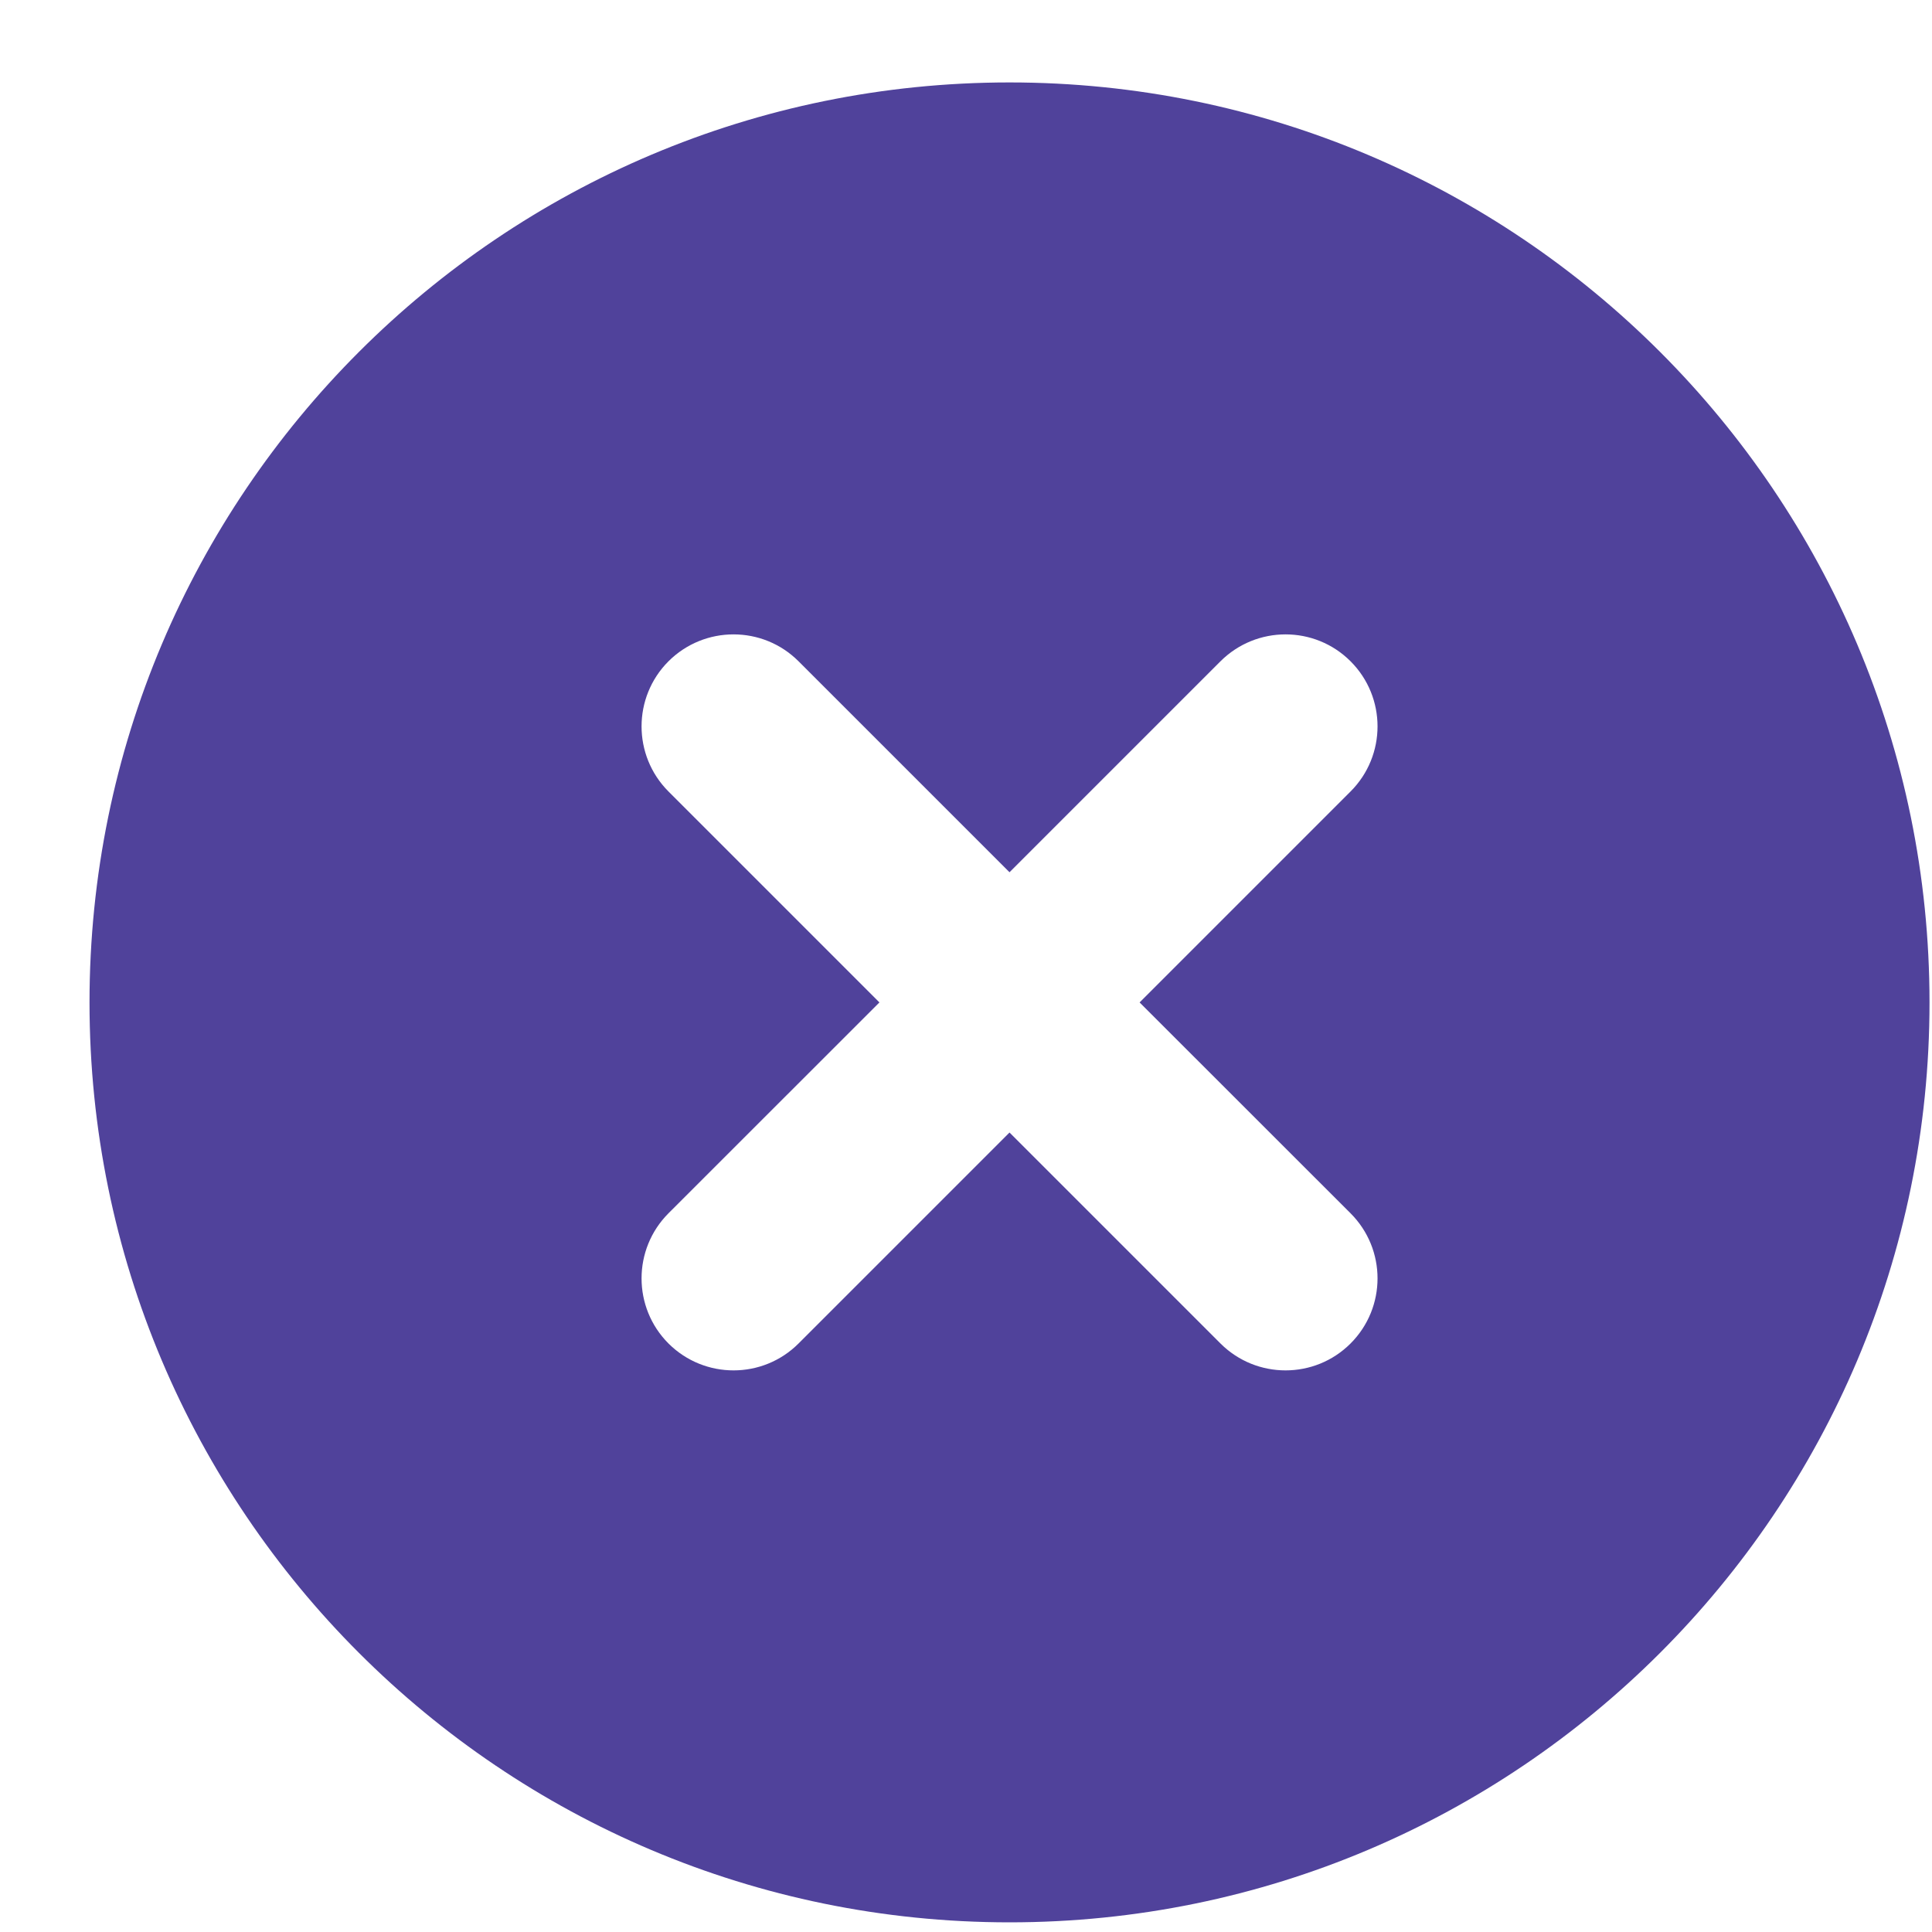 <svg width="21" height="21" viewBox="0 0 21 21" fill="none" xmlns="http://www.w3.org/2000/svg">
<path fill-rule="evenodd" clip-rule="evenodd" d="M20.973 10.896C20.973 16.418 16.496 20.895 10.973 20.895C5.45 20.895 0.973 16.418 0.973 10.896C0.973 5.373 5.45 0.896 10.973 0.896C16.496 0.896 20.973 5.373 20.973 10.896ZM7.266 14.603C6.876 14.212 6.876 13.579 7.266 13.188L9.559 10.896L7.266 8.603C6.876 8.212 6.876 7.579 7.266 7.188C7.657 6.798 8.29 6.798 8.68 7.188L10.973 9.481L13.266 7.188C13.657 6.798 14.29 6.798 14.68 7.188C15.071 7.579 15.071 8.212 14.68 8.603L12.387 10.896L14.68 13.188C15.071 13.579 15.071 14.212 14.68 14.603C14.29 14.993 13.657 14.993 13.266 14.603L10.973 12.31L8.68 14.603C8.29 14.993 7.657 14.993 7.266 14.603Z" fill="#50429B"/>
</svg>
